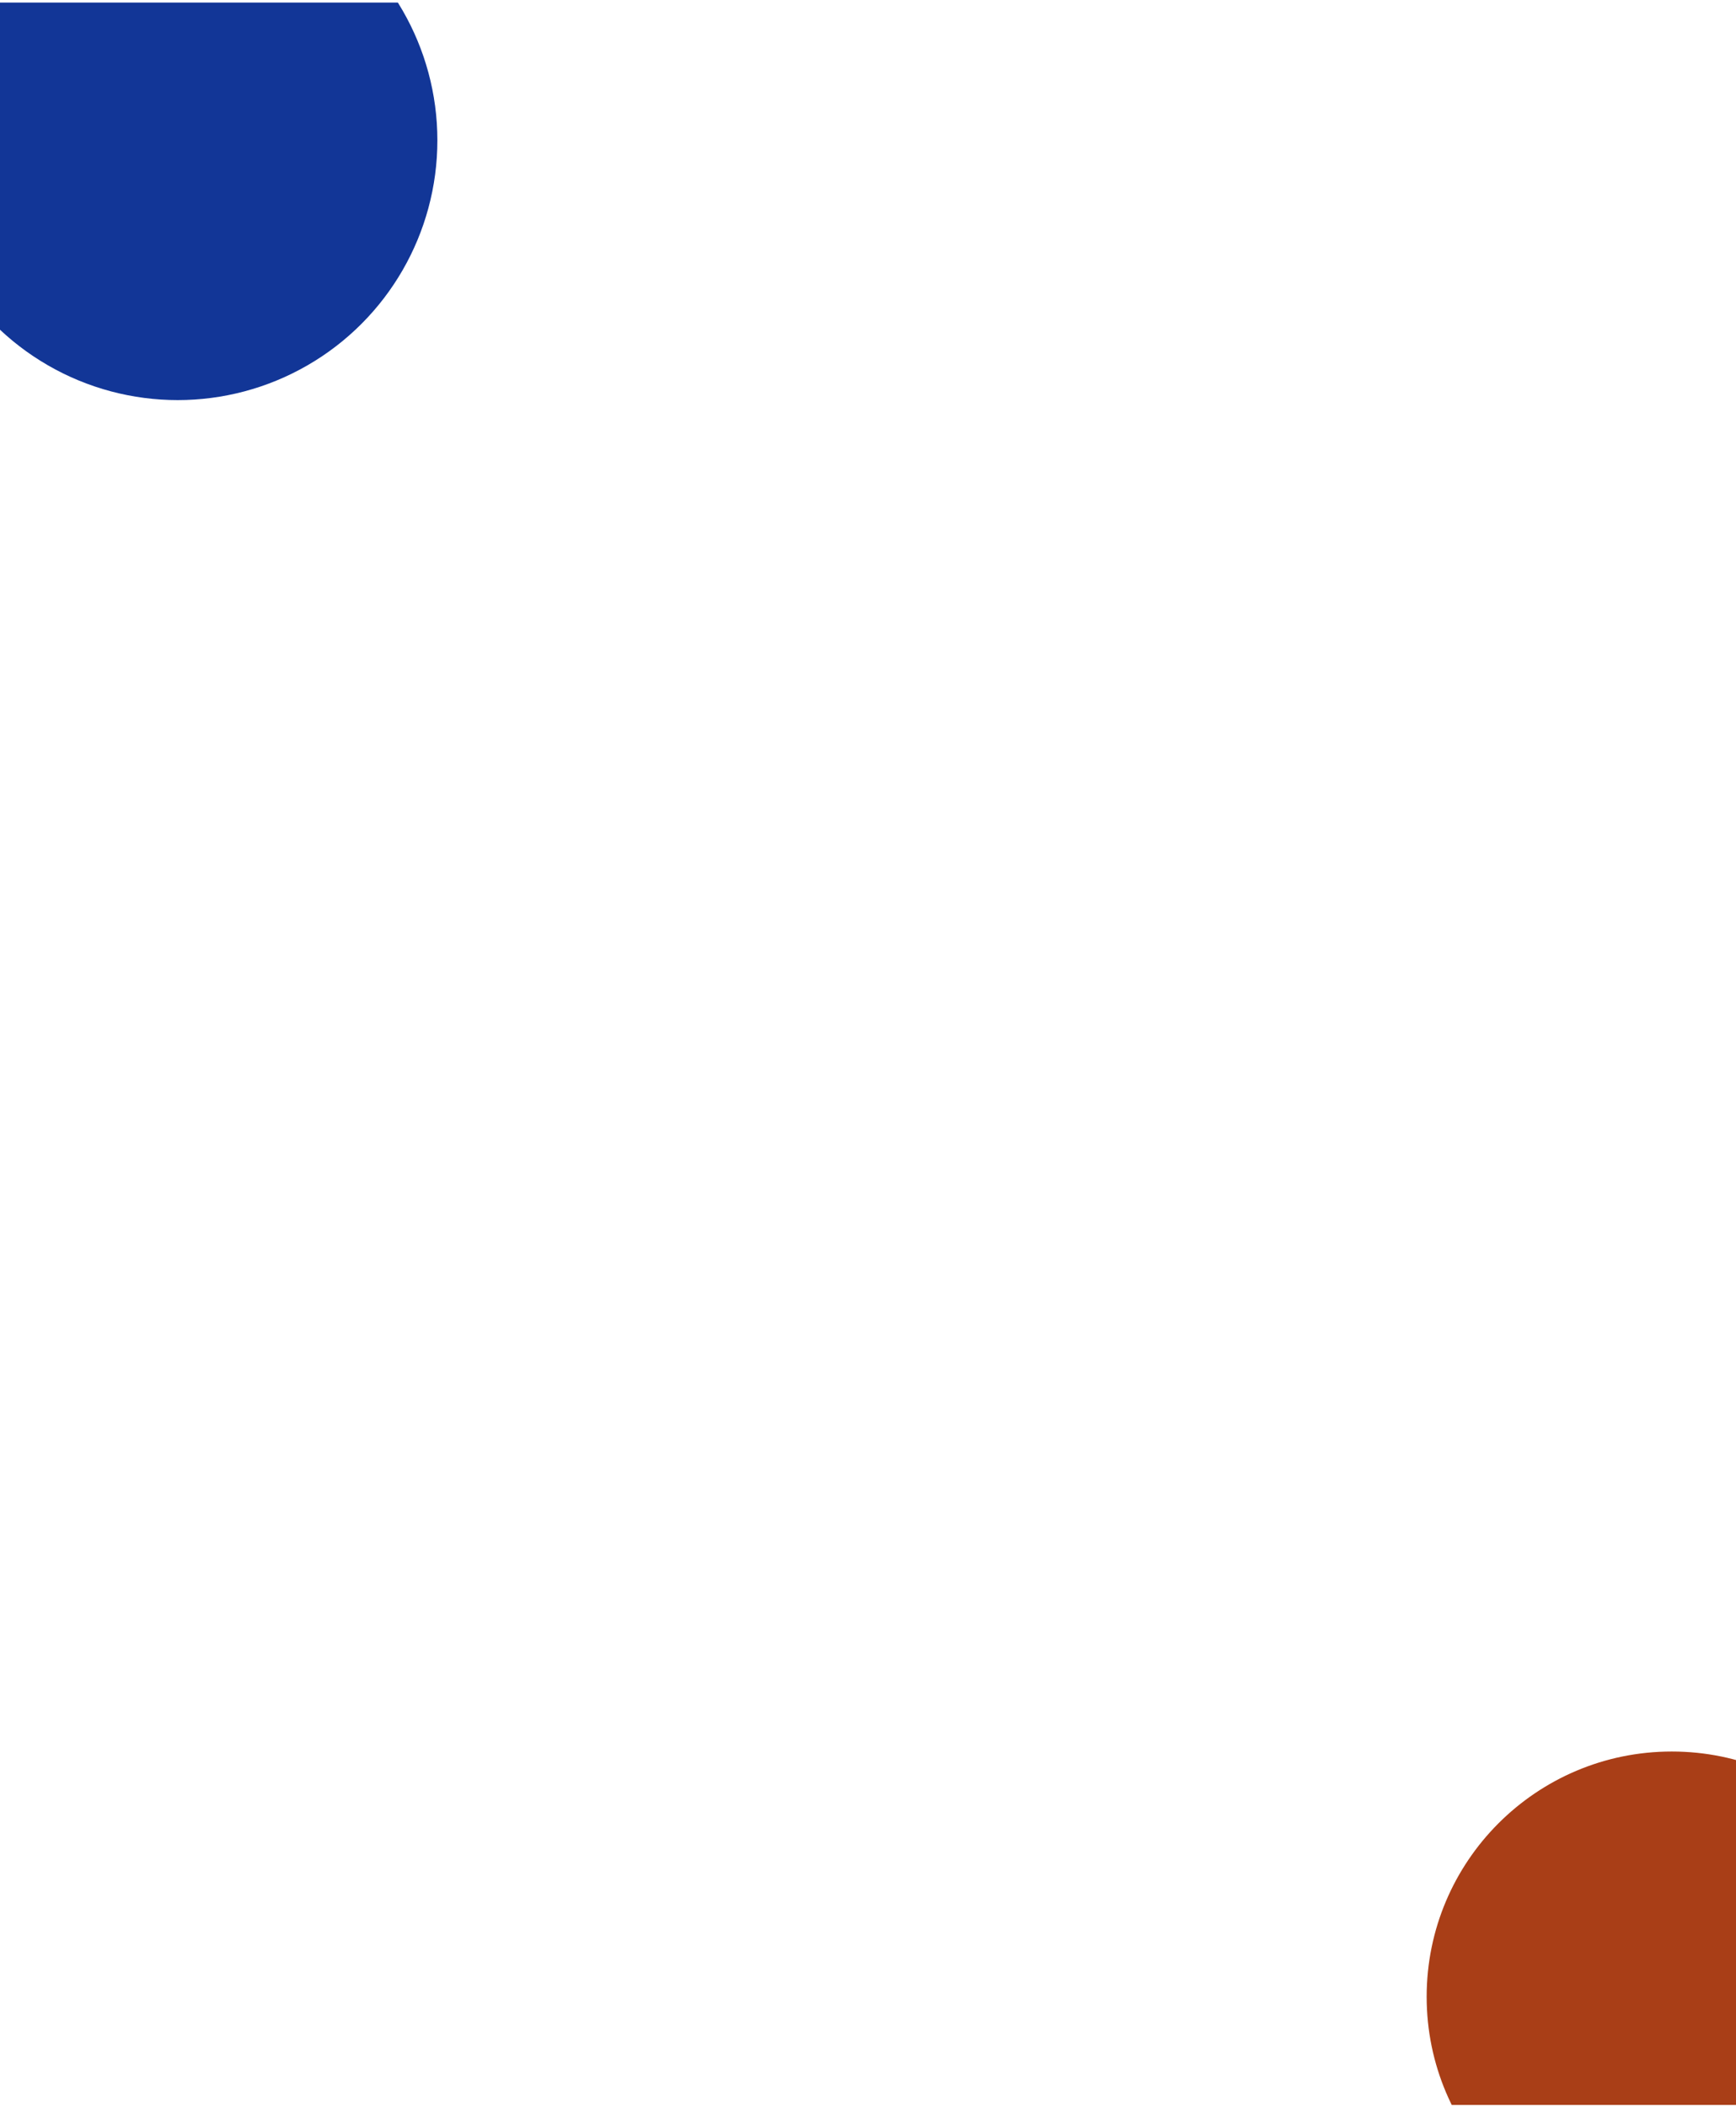 <svg width="413" height="501" viewBox="0 0 413 501" fill="none" xmlns="http://www.w3.org/2000/svg">
<g clip-path="url(#clip0_1016_38)">
<g filter="url(#filter0_f_1016_38)">
<circle cx="42.279" cy="33.369" r="61.775" fill="#123697"/>
</g>
<line x1="166.57" y1="500.848" x2="498.286" y2="500.848" stroke="url(#paint0_linear_1016_38)" stroke-opacity="0.07"/>
<line x1="166.57" y1="446.848" x2="498.286" y2="446.848" stroke="url(#paint1_linear_1016_38)" stroke-opacity="0.07"/>
<line x1="166.57" y1="392.848" x2="498.286" y2="392.848" stroke="url(#paint2_linear_1016_38)" stroke-opacity="0.07"/>
<line x1="166.57" y1="338.848" x2="498.286" y2="338.848" stroke="url(#paint3_linear_1016_38)" stroke-opacity="0.07"/>
<line x1="166.57" y1="473.848" x2="498.286" y2="473.848" stroke="url(#paint4_linear_1016_38)" stroke-opacity="0.07"/>
<line x1="166.57" y1="419.848" x2="498.286" y2="419.848" stroke="url(#paint5_linear_1016_38)" stroke-opacity="0.07"/>
<line x1="166.57" y1="365.848" x2="498.286" y2="365.848" stroke="url(#paint6_linear_1016_38)" stroke-opacity="0.07"/>
<line x1="166.57" y1="311.848" x2="498.286" y2="311.848" stroke="url(#paint7_linear_1016_38)" stroke-opacity="0.07"/>
<line x1="387.447" y1="663.84" x2="387.447" y2="204.794" stroke="url(#paint8_linear_1016_38)" stroke-opacity="0.07"/>
<line x1="332.717" y1="663.84" x2="332.717" y2="204.794" stroke="url(#paint9_linear_1016_38)" stroke-opacity="0.07"/>
<line x1="277.988" y1="663.84" x2="277.988" y2="204.794" stroke="url(#paint10_linear_1016_38)" stroke-opacity="0.07"/>
<line x1="223.26" y1="663.84" x2="223.26" y2="204.794" stroke="url(#paint11_linear_1016_38)" stroke-opacity="0.07"/>
<line x1="360.082" y1="663.84" x2="360.082" y2="204.794" stroke="url(#paint12_linear_1016_38)" stroke-opacity="0.07"/>
<line x1="305.354" y1="663.84" x2="305.354" y2="204.794" stroke="url(#paint13_linear_1016_38)" stroke-opacity="0.07"/>
<line x1="250.625" y1="663.84" x2="250.625" y2="204.794" stroke="url(#paint14_linear_1016_38)" stroke-opacity="0.07"/>
<line x1="195.895" y1="663.84" x2="195.895" y2="204.794" stroke="url(#paint15_linear_1016_38)" stroke-opacity="0.07"/>
<g filter="url(#filter1_f_1016_38)">
<circle cx="397.725" cy="474.835" r="58.319" fill="#A93E17"/>
</g>
</g>
<defs>
<filter id="filter0_f_1016_38" x="-169.496" y="-178.406" width="423.551" height="423.551" filterUnits="userSpaceOnUse" color-interpolation-filters="sRGB">
<feFlood flood-opacity="0" result="BackgroundImageFix"/>
<feBlend mode="normal" in="SourceGraphic" in2="BackgroundImageFix" result="shape"/>
<feGaussianBlur stdDeviation="75" result="effect1_foregroundBlur_1016_38"/>
</filter>
<filter id="filter1_f_1016_38" x="159.406" y="236.516" width="476.639" height="476.637" filterUnits="userSpaceOnUse" color-interpolation-filters="sRGB">
<feFlood flood-opacity="0" result="BackgroundImageFix"/>
<feBlend mode="normal" in="SourceGraphic" in2="BackgroundImageFix" result="shape"/>
<feGaussianBlur stdDeviation="90" result="effect1_foregroundBlur_1016_38"/>
</filter>
<linearGradient id="paint0_linear_1016_38" x1="160.162" y1="501.402" x2="429.19" y2="501.57" gradientUnits="userSpaceOnUse">
<stop stop-color="white" stop-opacity="0"/>
<stop offset="0.404" stop-color="white"/>
<stop offset="0.99" stop-color="white" stop-opacity="0"/>
</linearGradient>
<linearGradient id="paint1_linear_1016_38" x1="160.162" y1="447.402" x2="429.19" y2="447.57" gradientUnits="userSpaceOnUse">
<stop stop-color="white" stop-opacity="0"/>
<stop offset="0.404" stop-color="white"/>
<stop offset="0.99" stop-color="white" stop-opacity="0"/>
</linearGradient>
<linearGradient id="paint2_linear_1016_38" x1="160.162" y1="393.402" x2="429.19" y2="393.57" gradientUnits="userSpaceOnUse">
<stop stop-color="white" stop-opacity="0"/>
<stop offset="0.404" stop-color="white"/>
<stop offset="0.99" stop-color="white" stop-opacity="0"/>
</linearGradient>
<linearGradient id="paint3_linear_1016_38" x1="160.162" y1="339.402" x2="429.19" y2="339.57" gradientUnits="userSpaceOnUse">
<stop stop-color="white" stop-opacity="0"/>
<stop offset="0.404" stop-color="white"/>
<stop offset="0.99" stop-color="white" stop-opacity="0"/>
</linearGradient>
<linearGradient id="paint4_linear_1016_38" x1="160.162" y1="474.402" x2="429.19" y2="474.57" gradientUnits="userSpaceOnUse">
<stop stop-color="white" stop-opacity="0"/>
<stop offset="0.404" stop-color="white"/>
<stop offset="0.99" stop-color="white" stop-opacity="0"/>
</linearGradient>
<linearGradient id="paint5_linear_1016_38" x1="160.162" y1="420.402" x2="429.19" y2="420.57" gradientUnits="userSpaceOnUse">
<stop stop-color="white" stop-opacity="0"/>
<stop offset="0.404" stop-color="white"/>
<stop offset="0.99" stop-color="white" stop-opacity="0"/>
</linearGradient>
<linearGradient id="paint6_linear_1016_38" x1="160.162" y1="366.402" x2="429.19" y2="366.57" gradientUnits="userSpaceOnUse">
<stop stop-color="white" stop-opacity="0"/>
<stop offset="0.404" stop-color="white"/>
<stop offset="0.99" stop-color="white" stop-opacity="0"/>
</linearGradient>
<linearGradient id="paint7_linear_1016_38" x1="160.162" y1="312.402" x2="429.19" y2="312.57" gradientUnits="userSpaceOnUse">
<stop stop-color="white" stop-opacity="0"/>
<stop offset="0.404" stop-color="white"/>
<stop offset="0.99" stop-color="white" stop-opacity="0"/>
</linearGradient>
<linearGradient id="paint8_linear_1016_38" x1="388.447" y1="507.677" x2="388.447" y2="300.413" gradientUnits="userSpaceOnUse">
<stop stop-color="white" stop-opacity="0"/>
<stop offset="0.404" stop-color="white"/>
<stop offset="0.99" stop-color="white" stop-opacity="0"/>
</linearGradient>
<linearGradient id="paint9_linear_1016_38" x1="333.717" y1="507.677" x2="333.717" y2="300.413" gradientUnits="userSpaceOnUse">
<stop stop-color="white" stop-opacity="0"/>
<stop offset="0.404" stop-color="white"/>
<stop offset="0.99" stop-color="white" stop-opacity="0"/>
</linearGradient>
<linearGradient id="paint10_linear_1016_38" x1="278.988" y1="507.677" x2="278.988" y2="300.413" gradientUnits="userSpaceOnUse">
<stop stop-color="white" stop-opacity="0"/>
<stop offset="0.404" stop-color="white"/>
<stop offset="0.99" stop-color="white" stop-opacity="0"/>
</linearGradient>
<linearGradient id="paint11_linear_1016_38" x1="224.26" y1="507.677" x2="224.26" y2="300.413" gradientUnits="userSpaceOnUse">
<stop stop-color="white" stop-opacity="0"/>
<stop offset="0.404" stop-color="white"/>
<stop offset="0.99" stop-color="white" stop-opacity="0"/>
</linearGradient>
<linearGradient id="paint12_linear_1016_38" x1="361.082" y1="507.677" x2="361.082" y2="300.413" gradientUnits="userSpaceOnUse">
<stop stop-color="white" stop-opacity="0"/>
<stop offset="0.404" stop-color="white"/>
<stop offset="0.99" stop-color="white" stop-opacity="0"/>
</linearGradient>
<linearGradient id="paint13_linear_1016_38" x1="306.354" y1="507.677" x2="306.354" y2="300.413" gradientUnits="userSpaceOnUse">
<stop stop-color="white" stop-opacity="0"/>
<stop offset="0.404" stop-color="white"/>
<stop offset="0.99" stop-color="white" stop-opacity="0"/>
</linearGradient>
<linearGradient id="paint14_linear_1016_38" x1="251.625" y1="507.677" x2="251.625" y2="300.413" gradientUnits="userSpaceOnUse">
<stop stop-color="white" stop-opacity="0"/>
<stop offset="0.404" stop-color="white"/>
<stop offset="0.99" stop-color="white" stop-opacity="0"/>
</linearGradient>
<linearGradient id="paint15_linear_1016_38" x1="196.895" y1="507.677" x2="196.895" y2="300.413" gradientUnits="userSpaceOnUse">
<stop stop-color="white" stop-opacity="0"/>
<stop offset="0.404" stop-color="white"/>
<stop offset="0.99" stop-color="white" stop-opacity="0"/>
</linearGradient>
<clipPath id="clip0_1016_38">
<rect width="413" height="500" fill="white" transform="translate(0 0.57)"/>
</clipPath>
</defs>
</svg>
